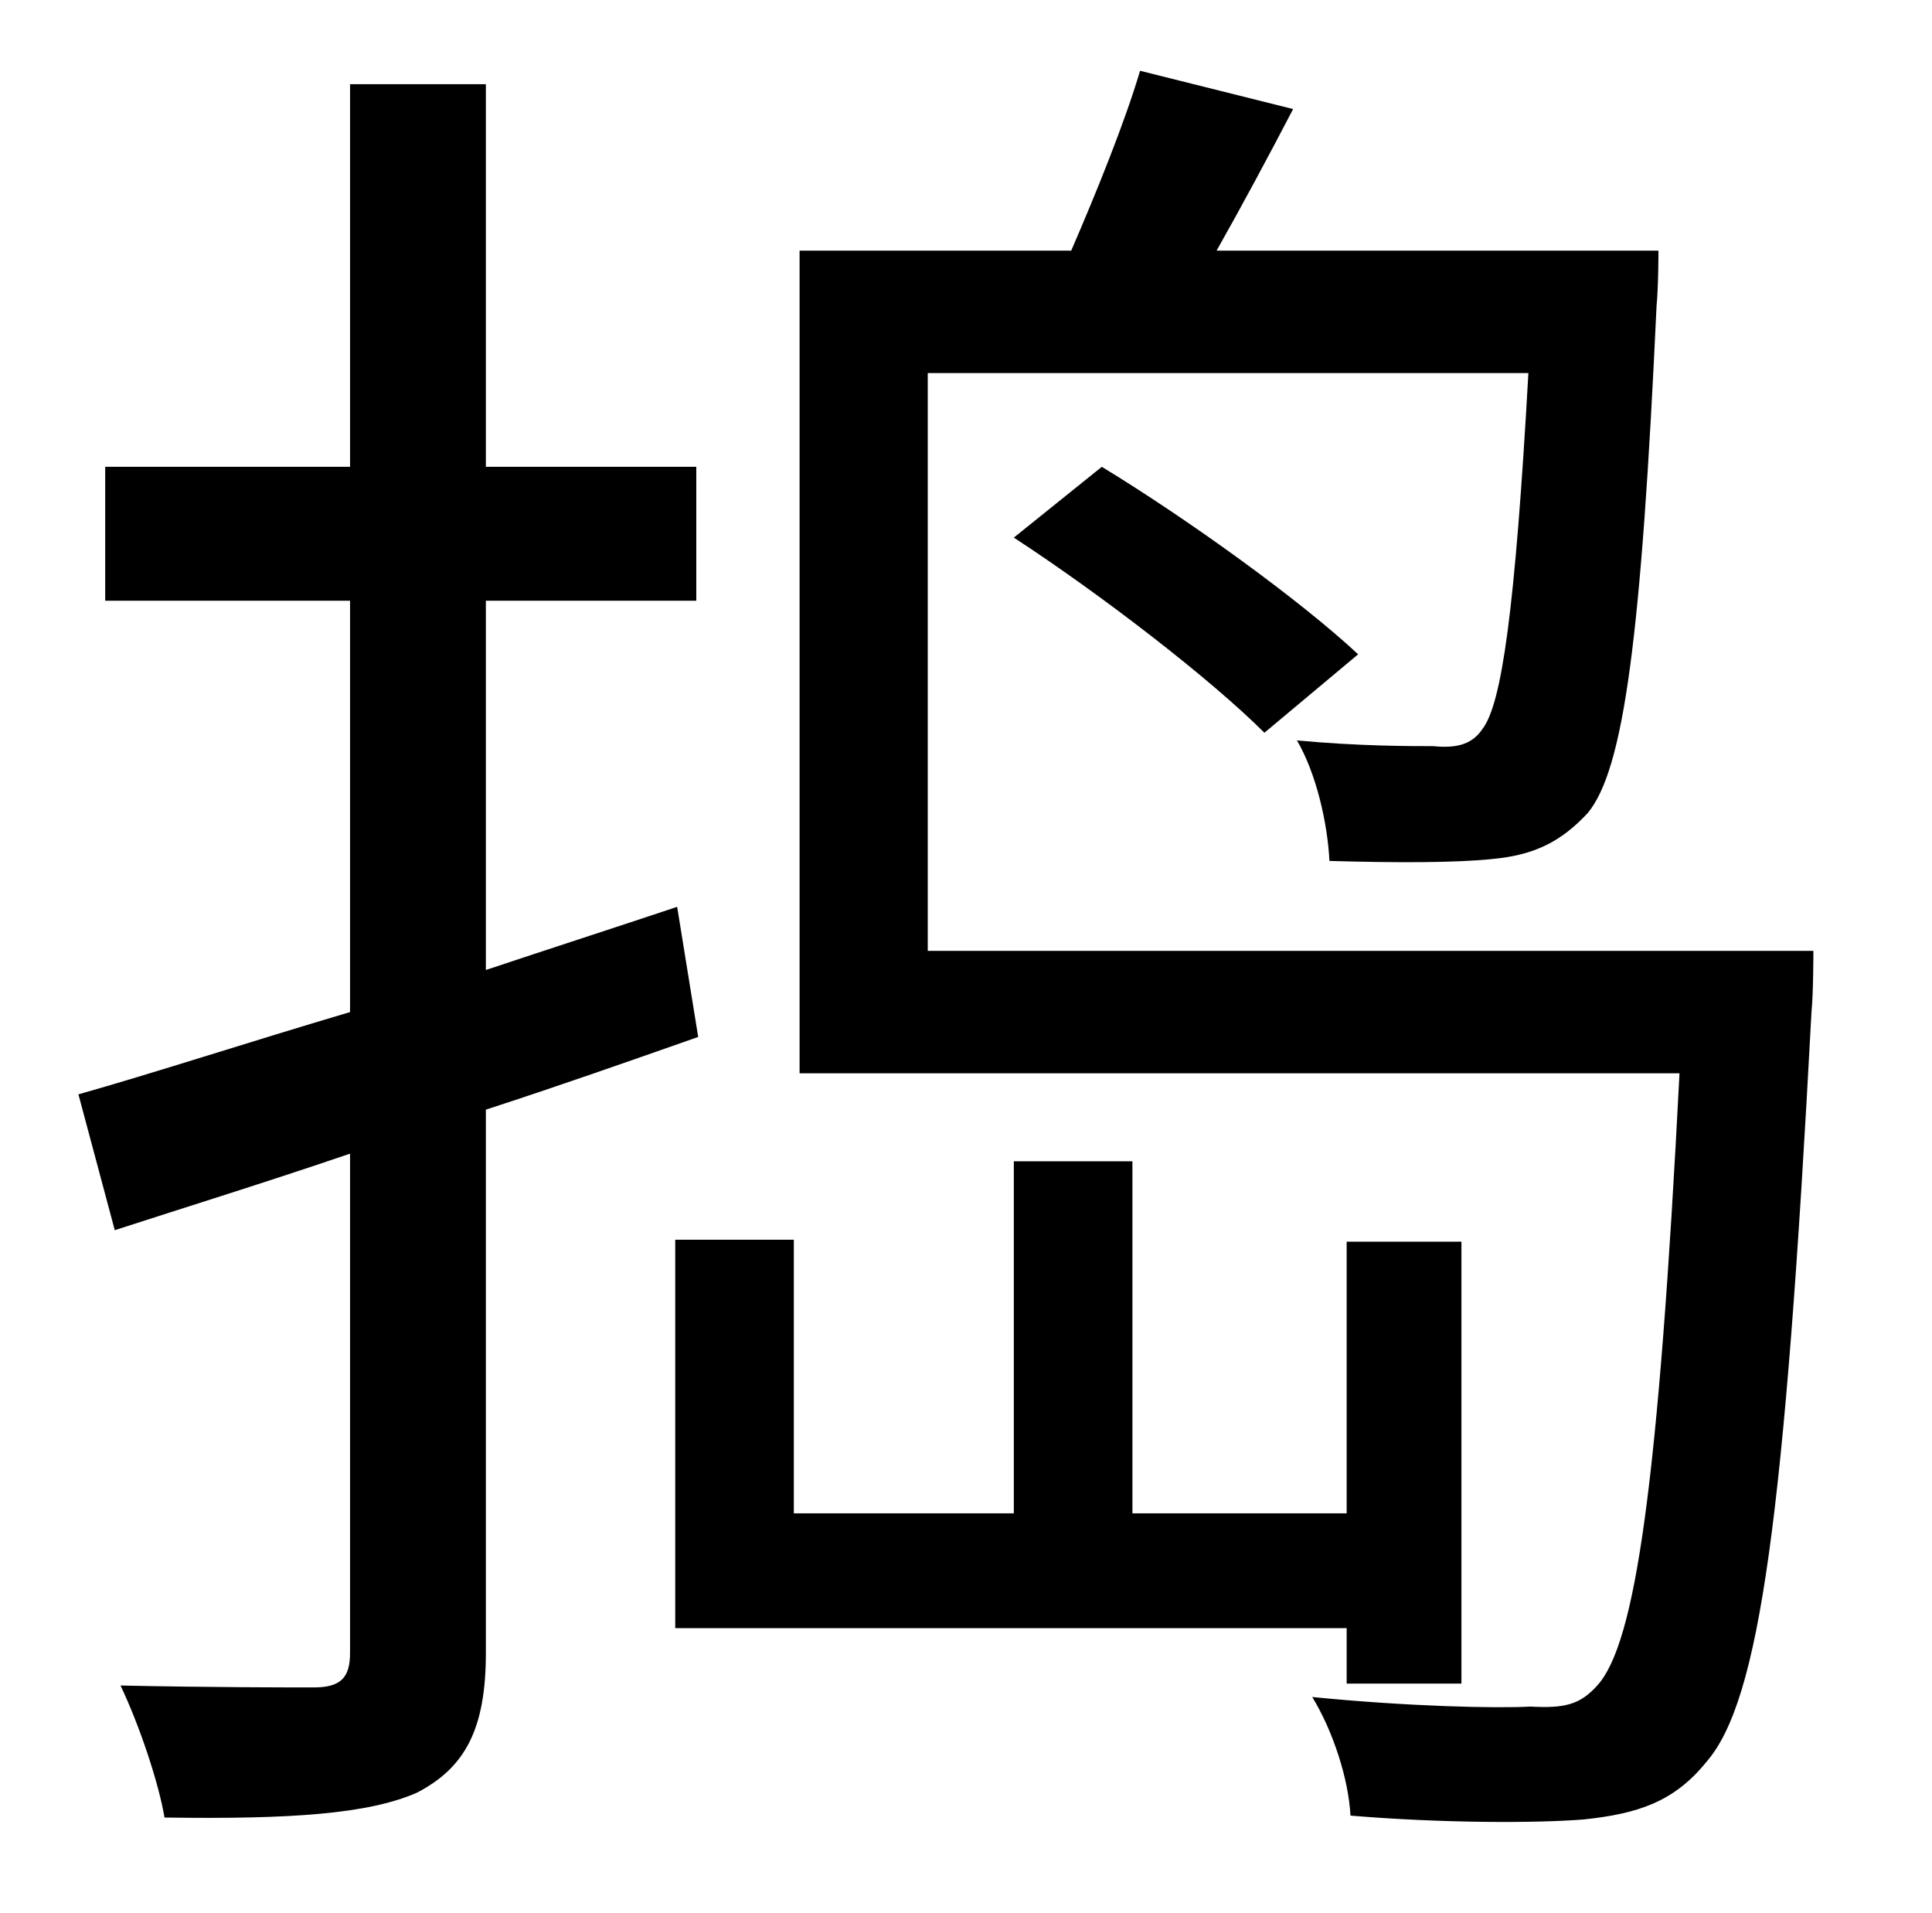 <?xml version="1.0" standalone="no"?>
<!DOCTYPE svg PUBLIC "-//W3C//DTD SVG 1.1//EN" "http://www.w3.org/Graphics/SVG/1.1/DTD/svg11.dtd" >
<svg xmlns="http://www.w3.org/2000/svg" xmlns:xlink="http://www.w3.org/1999/xlink" version="1.1" viewBox="-10 0 1010 1000">
   <path fill="currentColor"
d="M344 474l11 68c-37 13 -74 26 -111 38v284c0 40 -11 60 -36 73c-25 11 -65 14 -132 13c-3 -18 -13 -48 -23 -69c47 1 89 1 101 1c14 0 19 -5 19 -18v-261c-44 15 -86 28 -123 40l-19 -71c39 -11 88 -27 142 -43v-215h-128v-70h128v-200h71v200h110v70h-110v193
c33 -11 67 -22 100 -33zM694 880v-29h-351v-203h62v143h115v-184h62v184h112v-142h60v231h-60zM475 497h463s0 22 -1 32c-14 264 -27 360 -55 392c-17 21 -36 27 -64 30c-25 2 -74 2 -122 -2c-1 -19 -9 -44 -20 -62c50 5 97 6 114 5c18 1 26 -1 35 -11
c20 -22 32 -105 43 -320h-460v-430h142c13 -30 28 -67 36 -94l80 20c-13 25 -27 51 -40 74h231s0 19 -1 29c-8 173 -17 242 -36 265c-14 15 -28 22 -50 24c-19 2 -50 2 -85 1c-1 -20 -7 -46 -17 -63c32 3 59 3 71 3c11 1 20 0 26 -9c10 -13 17 -61 24 -186h-314v302z
M520 281l46 -37c46 28 104 70 134 98l-49 41c-28 -28 -85 -72 -131 -102z" />
</svg>
